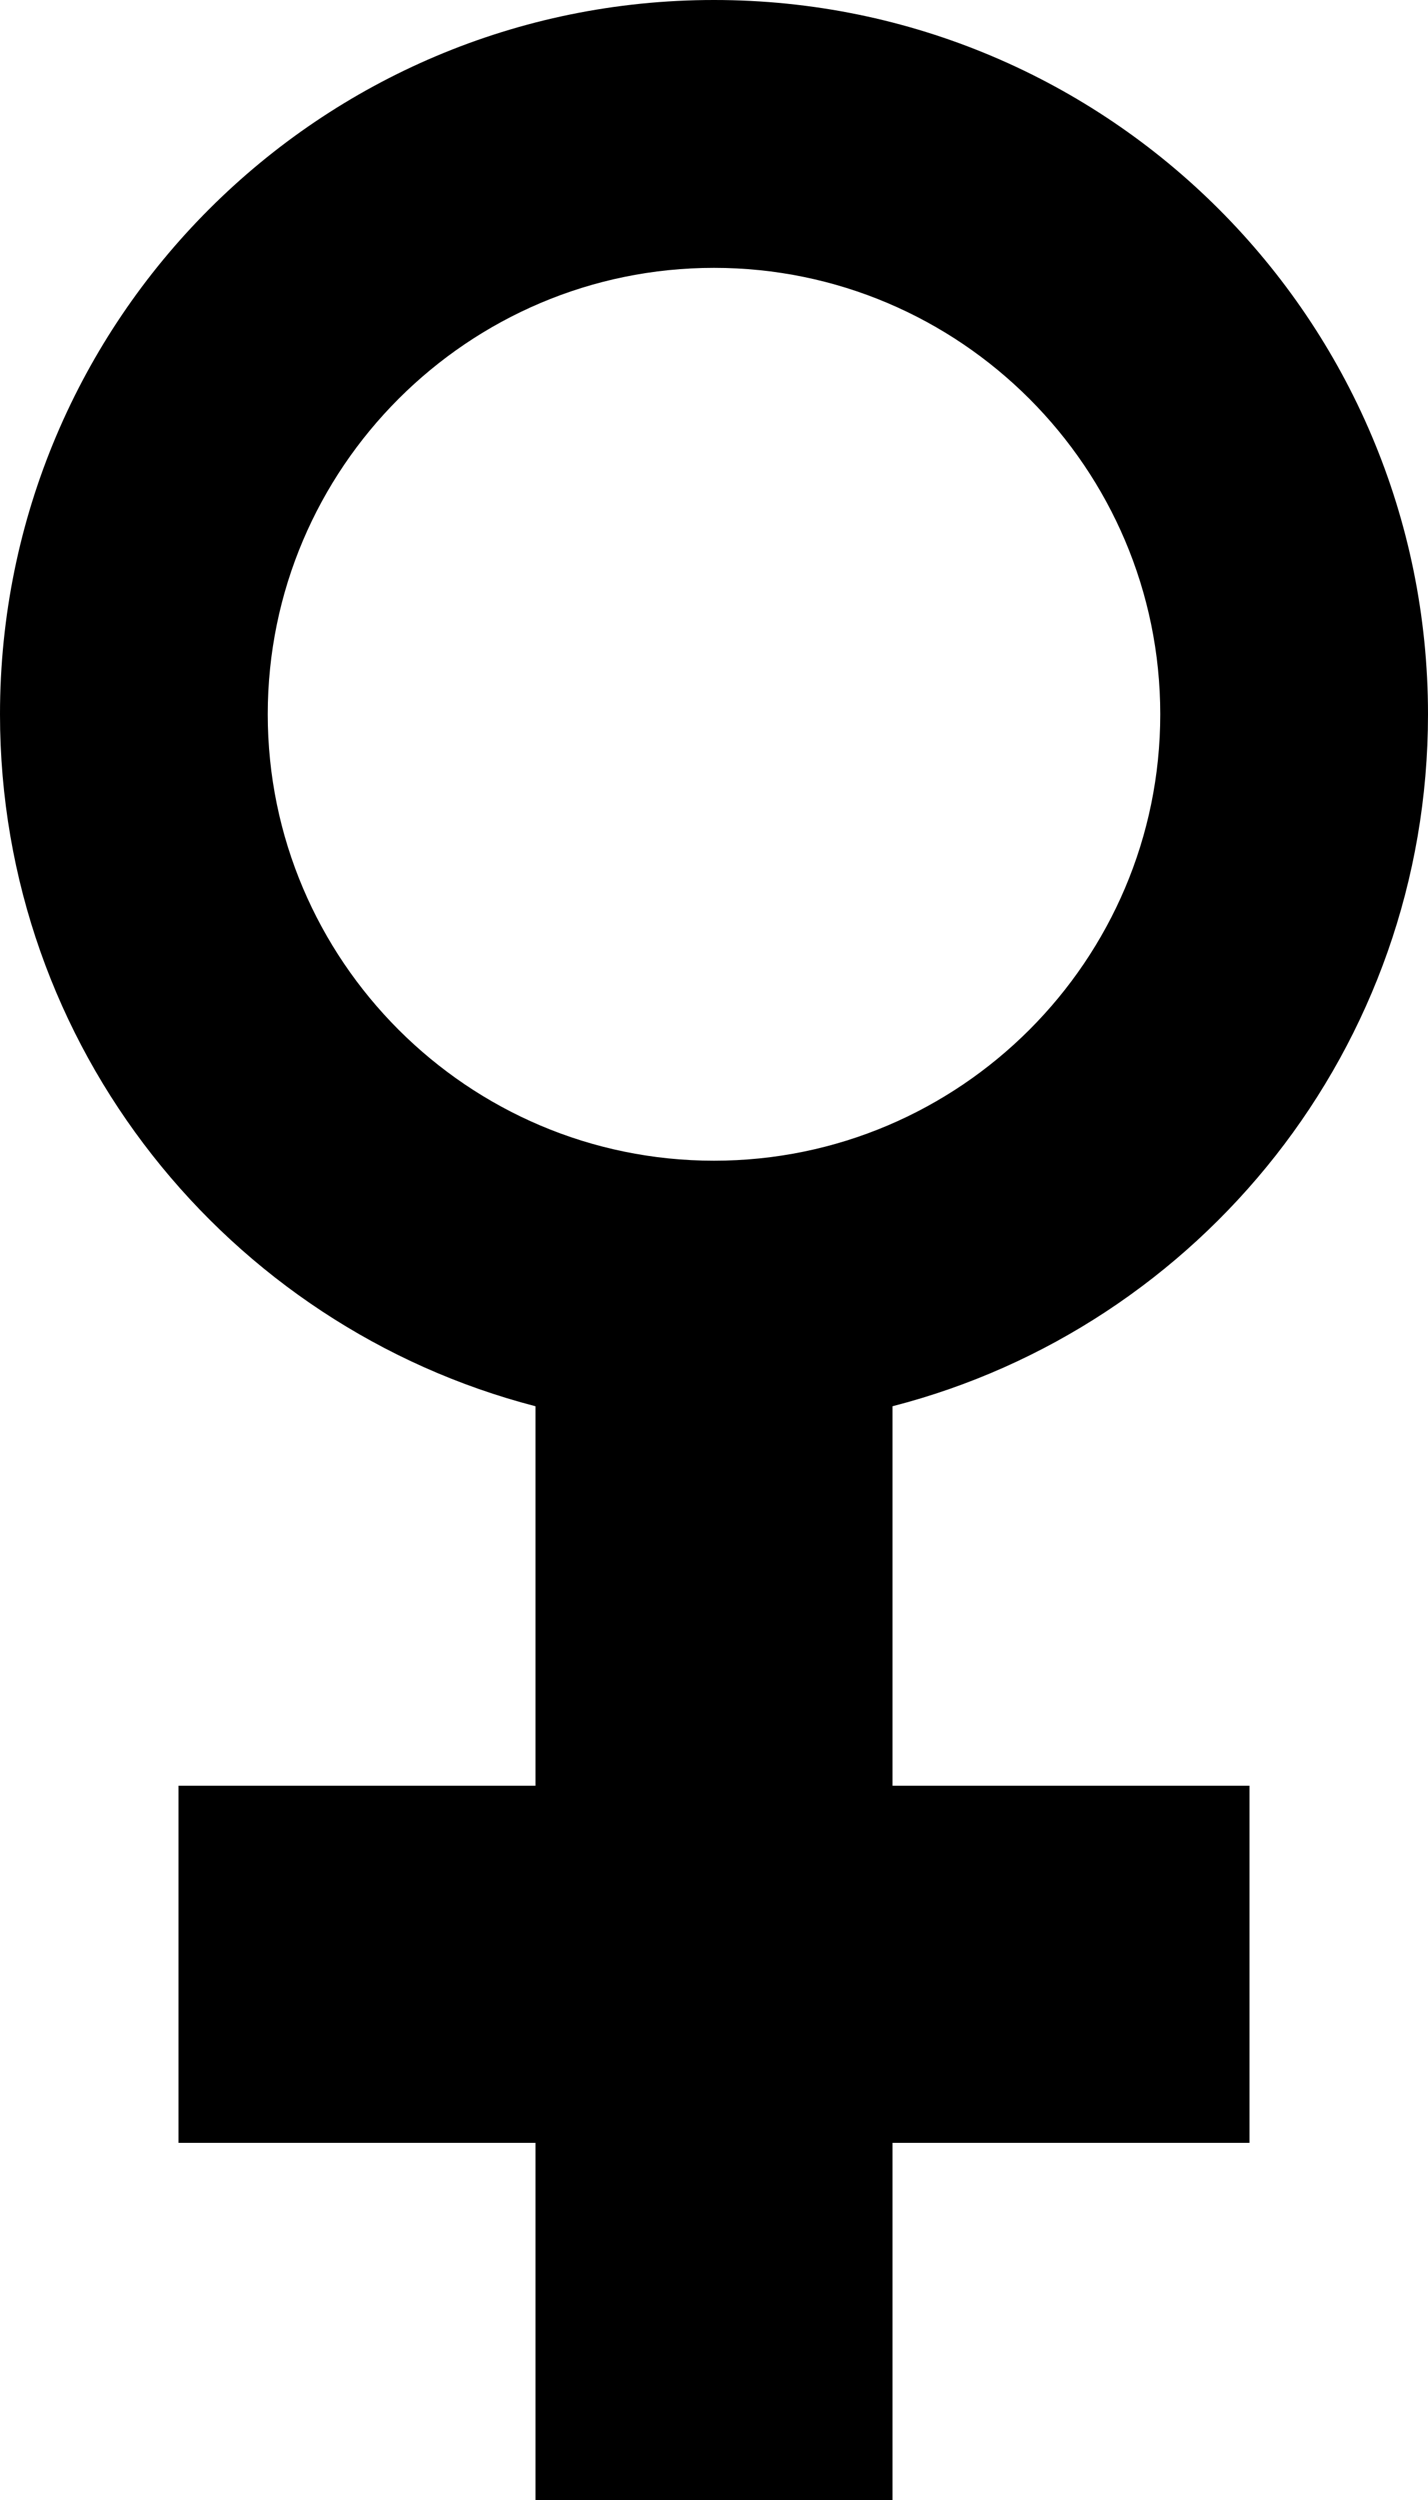 <svg xmlns="http://www.w3.org/2000/svg" viewBox="0 0 256 448"><path d="M160 252c55.2-14.2 96-64.3 96-124C256 57.3 198.7 0 128 0S0 57.3 0 128c0 59.6 40.8 109.7 96 124v68H32v64h64v64h64v-64h64v-64h-64v-68zm-32-44c-44.1 0-80-35.9-80-80s35.9-80 80-80 80 35.9 80 80-35.9 80-80 80z"/></svg>